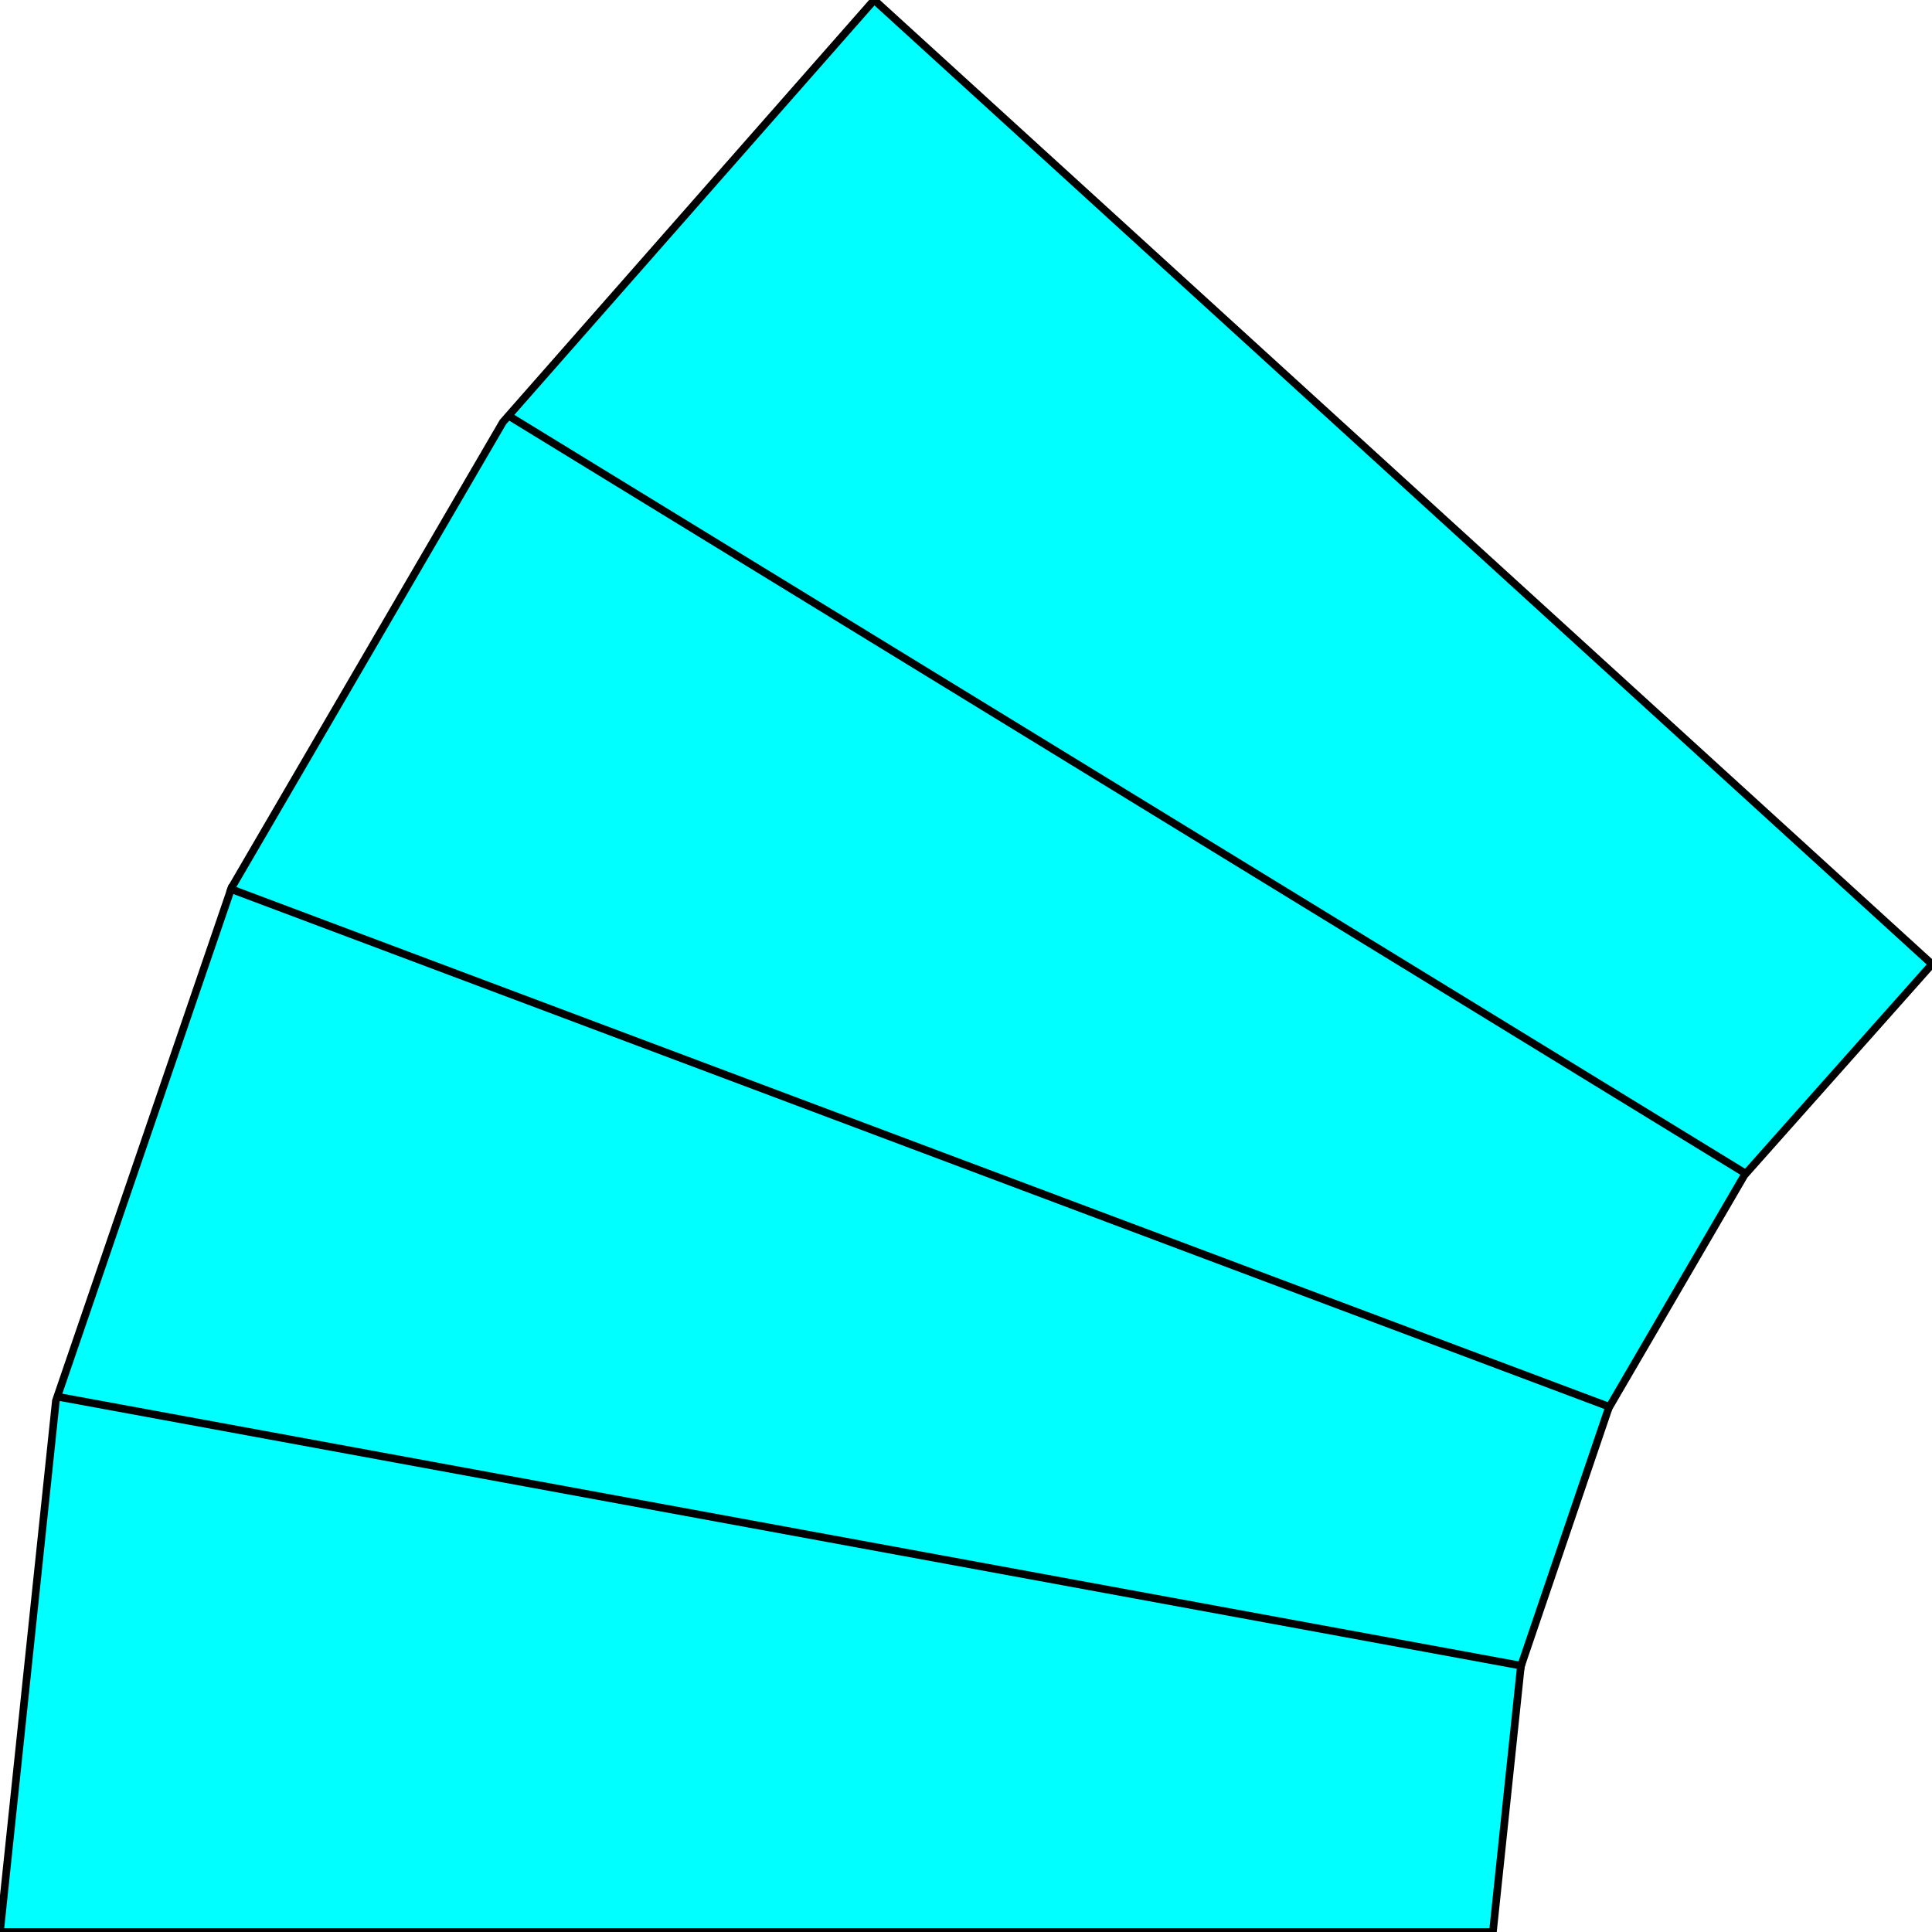 <svg width="150" height="150" viewBox="0 0 150 150" fill="none" xmlns="http://www.w3.org/2000/svg">
<g clip-path="url(#clip0_2109_178777)">
<path d="M0 150H115.909L118.079 129.379L124.897 109.322L135.434 91.243L150 74.859L67.872 0L39.05 32.768L17.975 68.927L4.339 108.757L0 150Z" fill="#00FFFF" stroke="black" stroke-width="0.592"/>
<path d="M125.206 109.321L17.665 68.926" stroke="black" stroke-width="0.592"/>
<path d="M118.388 129.377L4.648 108.473" stroke="black" stroke-width="0.592"/>
<path d="M135.744 91.243L39.359 32.203" stroke="black" stroke-width="0.592"/>
</g>
<defs>
<clipPath id="clip0_2109_178777">
<rect width="150" height="150" fill="white"/>
</clipPath>
</defs>
</svg>
